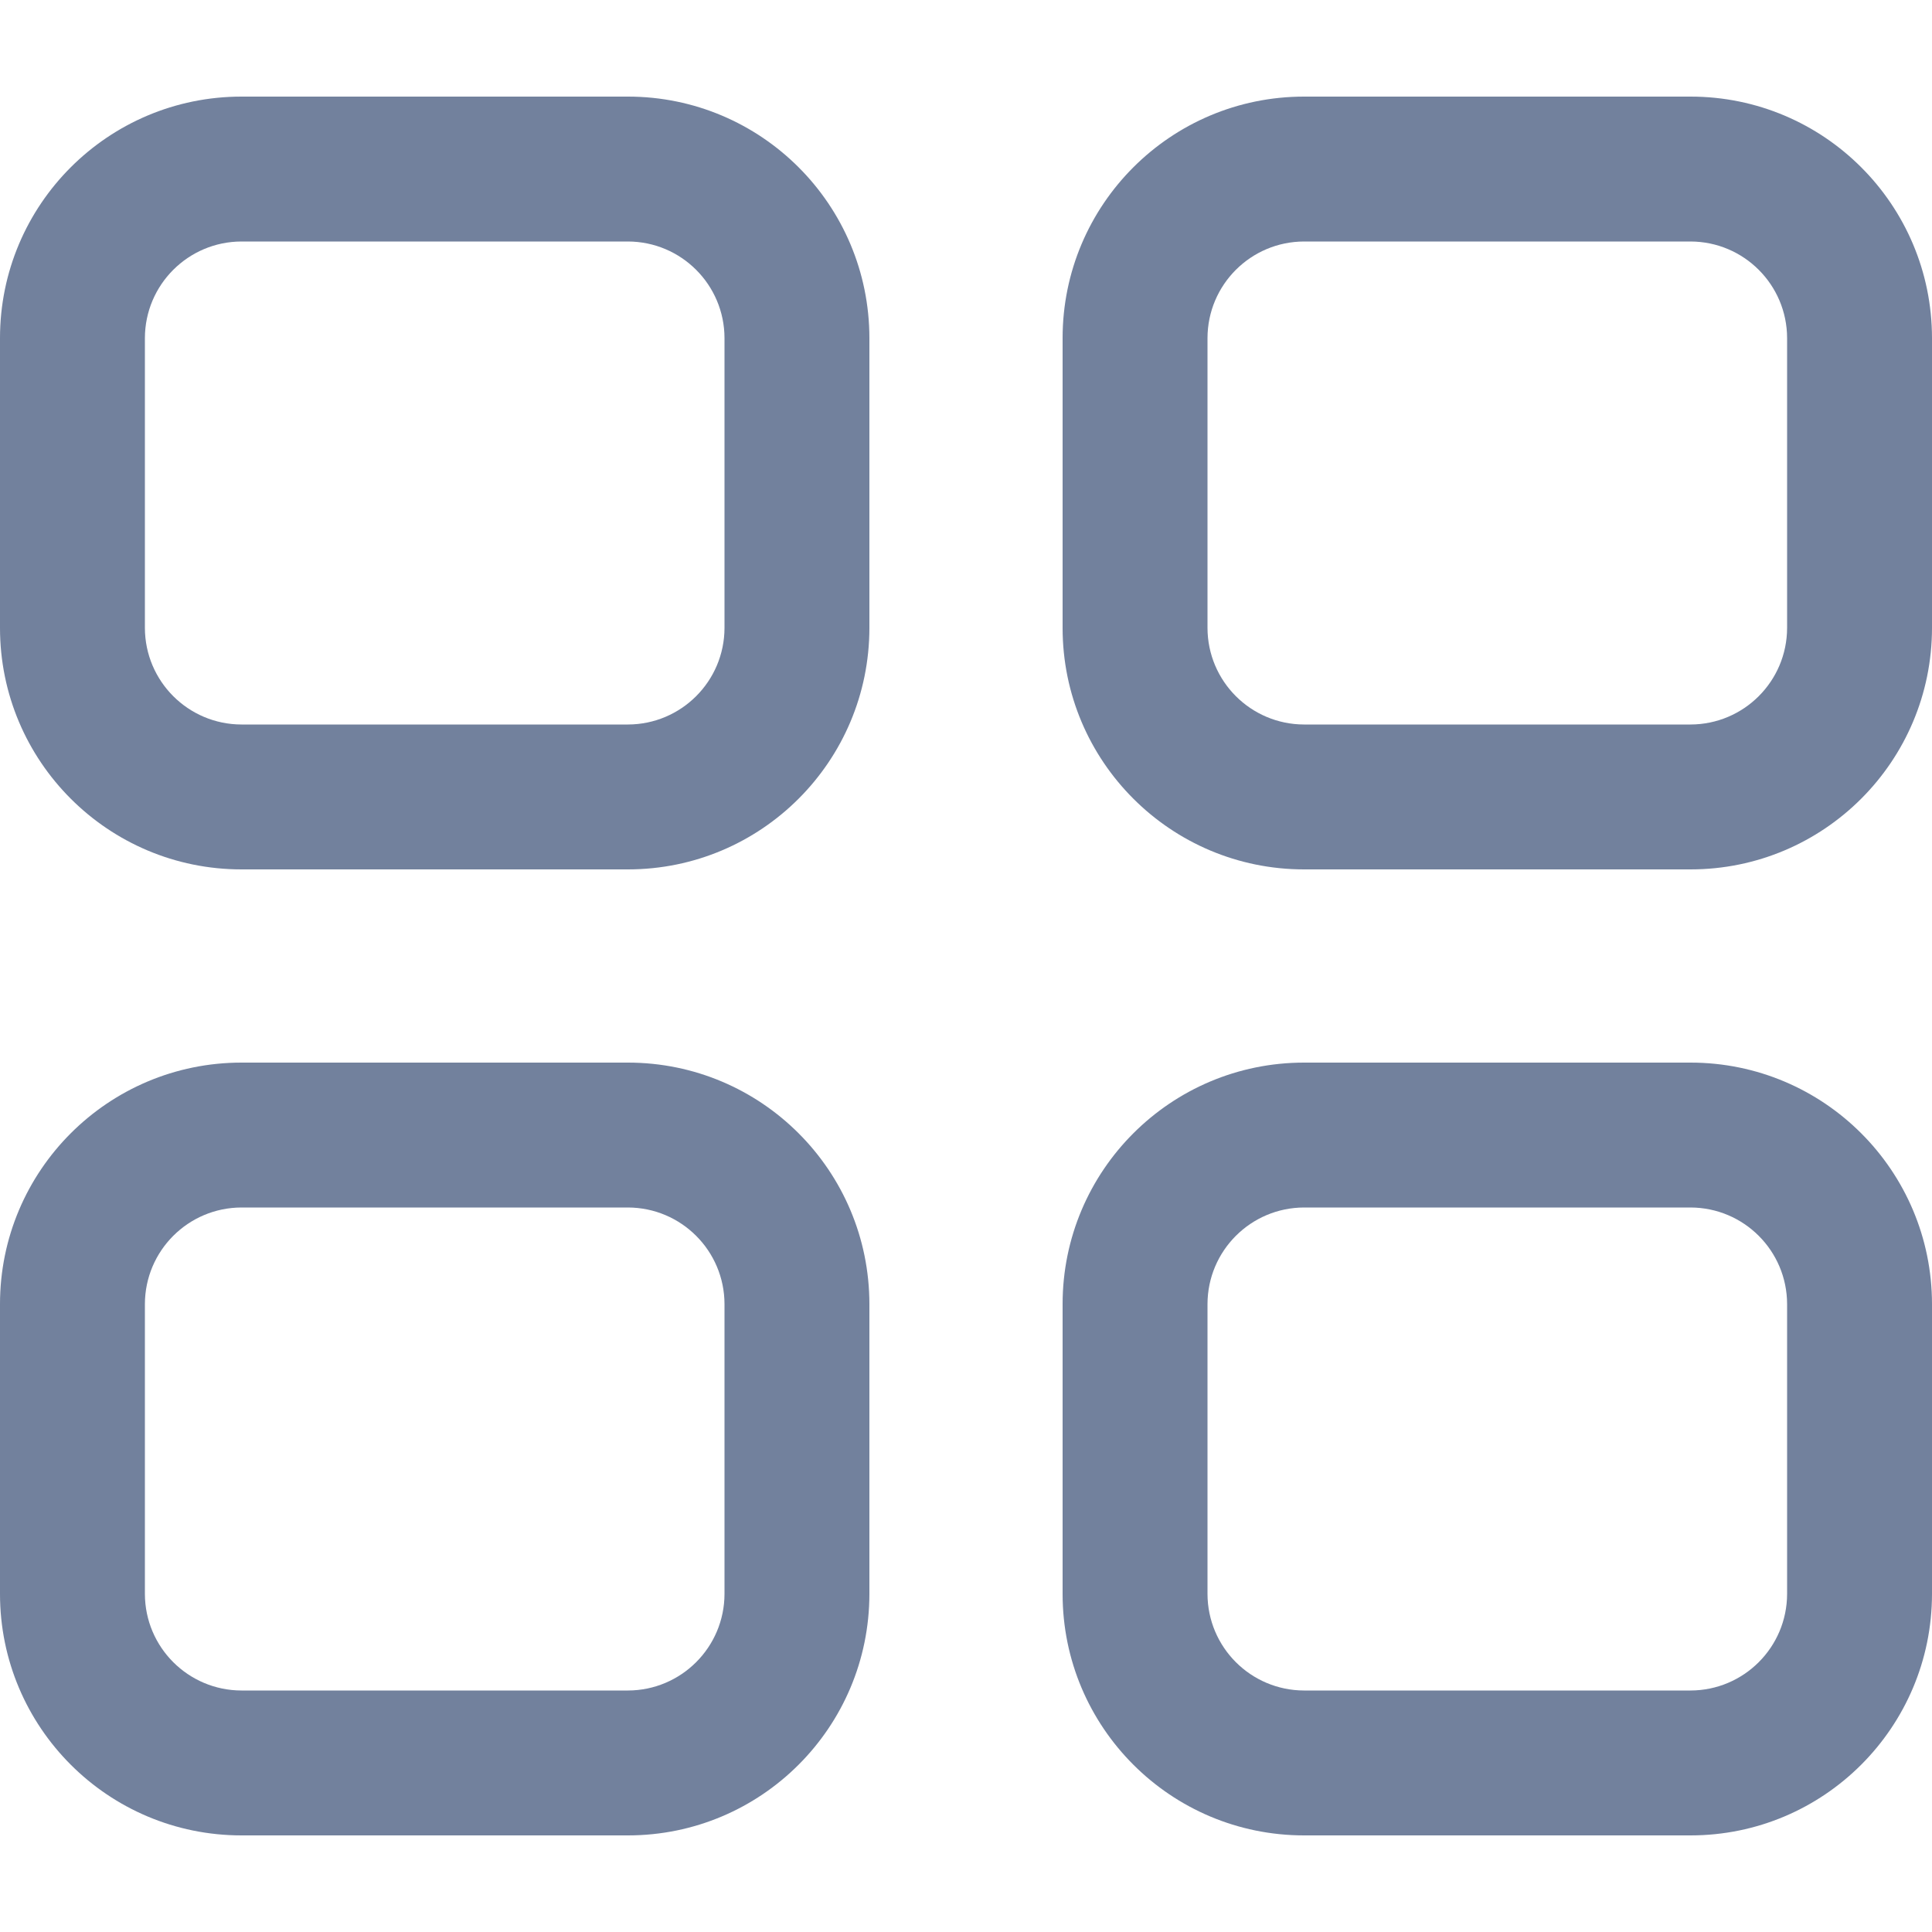 <?xml version="1.0" encoding="utf-8"?>
<!-- Generator: Adobe Illustrator 26.0.1, SVG Export Plug-In . SVG Version: 6.00 Build 0)  -->
<svg version="1.1" id="Layer_1" xmlns="http://www.w3.org/2000/svg" xmlns:xlink="http://www.w3.org/1999/xlink" x="0px" y="0px"
	 viewBox="0 0 20 20" enable-background="new 0 0 20 20" xml:space="preserve">
<g>
	<path fill="#72819D" d="M2.5,1.75V2.5h4c0.552,0.001,0.999,0.448,1,1v3c-0.001,0.552-0.448,0.999-1,1h-4
		c-0.552-0.001-0.999-0.448-1-1L1.5,3.5c0.001-0.552,0.448-0.999,1-1V1.75V1C1.119,1,0,2.119,0,3.5v3
		C0,7.881,1.119,9,2.5,9l4,0c1.381-0,2.499-1.119,2.5-2.5L9,3.5C8.999,2.119,7.881,1,6.5,1h-4V1.75
		z"/>
	<path fill="#72819D" d="M2.5,11.75v0.75h4c0.552,0.001,0.999,0.448,1,1v3c-0.001,0.552-0.448,0.999-1,1h-4
		c-0.552-0.001-0.999-0.448-1-1L1.5,13.5c0.001-0.552,0.448-0.999,1-1V11.75V11c-1.381,0-2.5,1.119-2.5,2.5v3
		c0,1.381,1.119,2.5,2.5,2.5l4,0c1.381-0,2.499-1.119,2.5-2.5L9,13.5c-0.001-1.381-1.119-2.5-2.5-2.5h-4
		V11.75z"/>
	<path fill="#72819D" d="M13.5,1.75V2.5h4c0.552,0.001,0.999,0.448,1,1v3c-0.001,0.552-0.448,0.999-1,1h-4
		c-0.552-0.001-0.999-0.448-1-1L12.5,3.5c0.001-0.552,0.448-0.999,1-1V1.75V1c-1.381,0-2.5,1.119-2.5,2.5v3
		c0,1.381,1.119,2.5,2.5,2.5l4,0c1.381-0,2.499-1.119,2.5-2.5L20,3.5c-0.001-1.381-1.119-2.5-2.5-2.5
		h-4V1.75z"/>
	<path fill="#72819D" d="M13.5,11.75v0.75h4c0.552,0.001,0.999,0.448,1,1v3c-0.001,0.552-0.448,0.999-1,1h-4
		c-0.552-0.001-0.999-0.448-1-1l0-3c0.001-0.552,0.448-0.999,1-1V11.75V11c-1.381,0-2.5,1.119-2.5,2.5v3
		c0,1.381,1.119,2.5,2.5,2.5l4,0c1.381-0,2.499-1.119,2.5-2.5L20,13.5c-0.001-1.381-1.119-2.5-2.5-2.5h-4
		V11.75z"/>
</g>
</svg>
